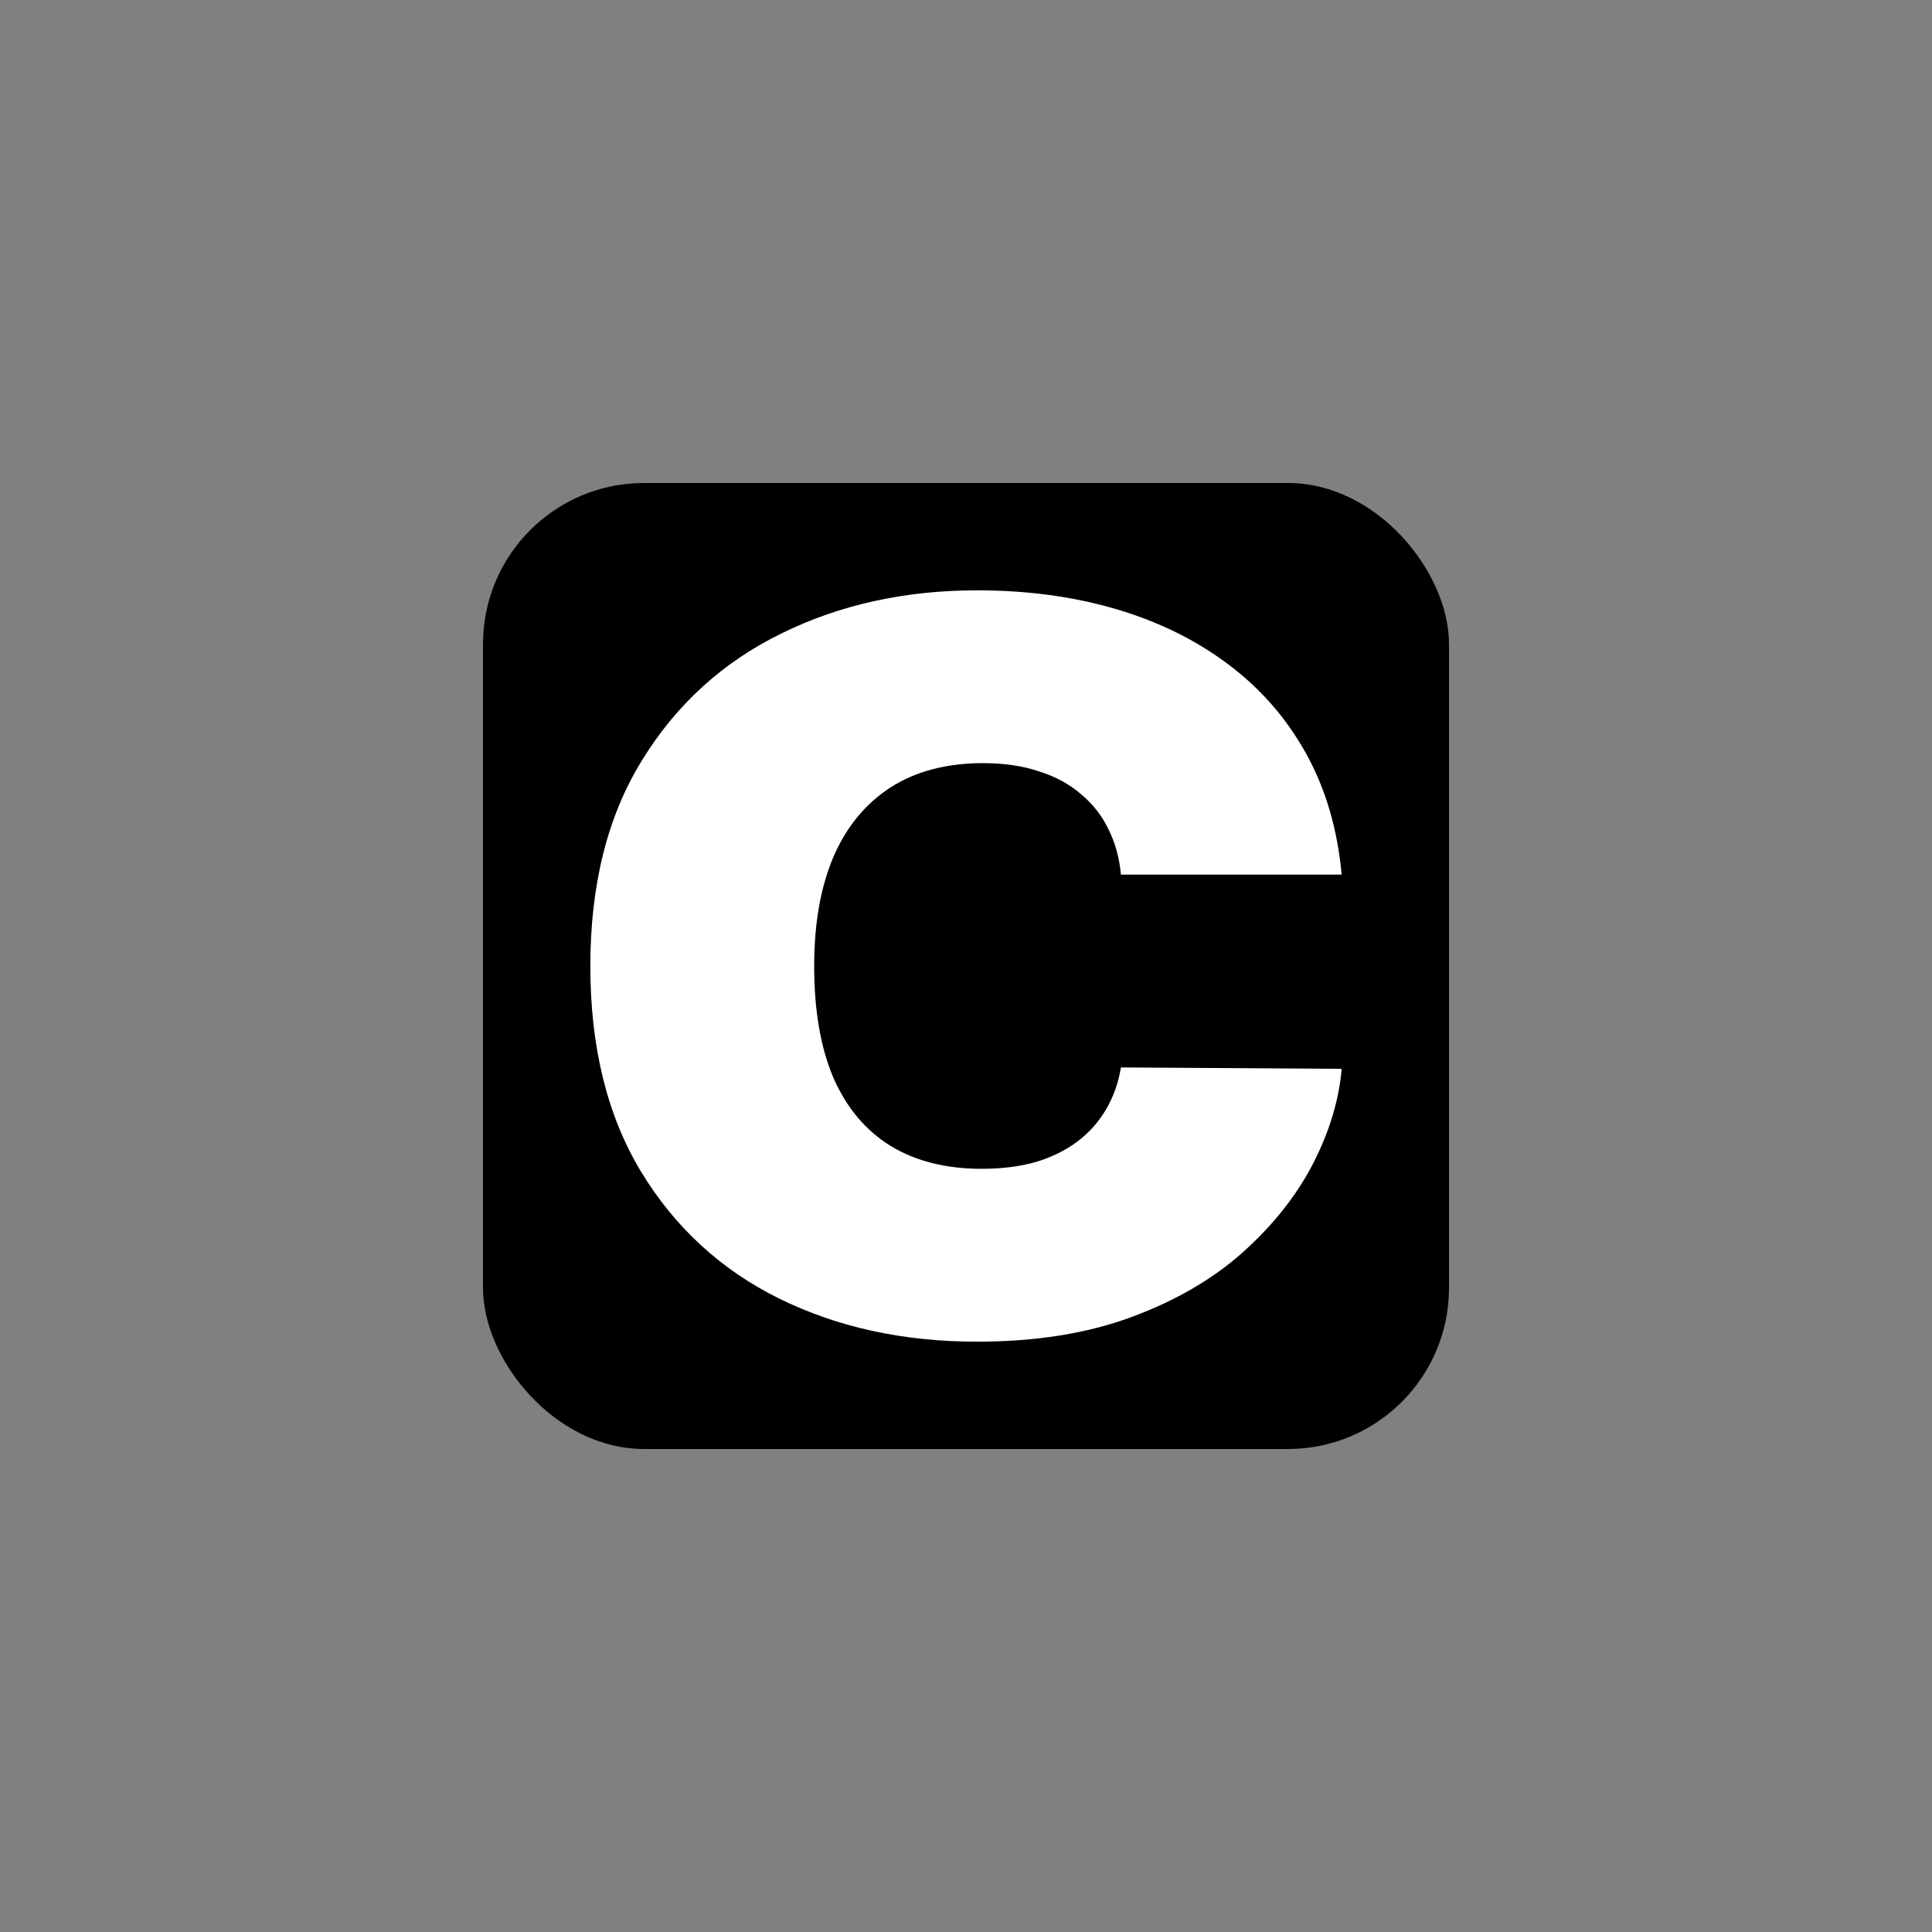 <svg xmlns="http://www.w3.org/2000/svg" width="36" height="36" viewBox="0 0 36 36" fill="none">
  <rect x="0" y="0" width="36" height="36" fill="#808080" stroke="none"/>
  <rect x="9" y="9" width="18" height="18" rx="3" fill="black"/>
  <path d="M25 16.297H20.887C20.858 15.986 20.781 15.704 20.654 15.451C20.533 15.199 20.363 14.981 20.144 14.799C19.93 14.613 19.67 14.471 19.363 14.374C19.057 14.271 18.71 14.22 18.321 14.22C17.64 14.22 17.064 14.371 16.593 14.673C16.126 14.975 15.771 15.407 15.528 15.97C15.29 16.534 15.171 17.21 15.171 18C15.171 18.834 15.292 19.533 15.535 20.096C15.783 20.655 16.141 21.076 16.607 21.36C17.074 21.64 17.635 21.779 18.292 21.779C18.666 21.779 19.001 21.737 19.298 21.653C19.594 21.564 19.852 21.438 20.071 21.274C20.29 21.11 20.467 20.912 20.603 20.682C20.744 20.447 20.839 20.183 20.887 19.89L25 19.916C24.951 20.493 24.774 21.081 24.468 21.68C24.162 22.274 23.726 22.824 23.163 23.33C22.604 23.831 21.911 24.235 21.084 24.541C20.258 24.847 19.298 25 18.204 25C16.833 25 15.604 24.732 14.515 24.195C13.431 23.658 12.573 22.869 11.941 21.826C11.313 20.784 11 19.508 11 18C11 16.483 11.321 15.205 11.963 14.167C12.604 13.125 13.469 12.338 14.558 11.805C15.647 11.268 16.863 11 18.204 11C19.147 11 20.015 11.118 20.807 11.353C21.6 11.588 22.295 11.932 22.893 12.384C23.491 12.832 23.972 13.384 24.337 14.041C24.701 14.697 24.922 15.449 25 16.297Z" fill="white"/>
</svg>